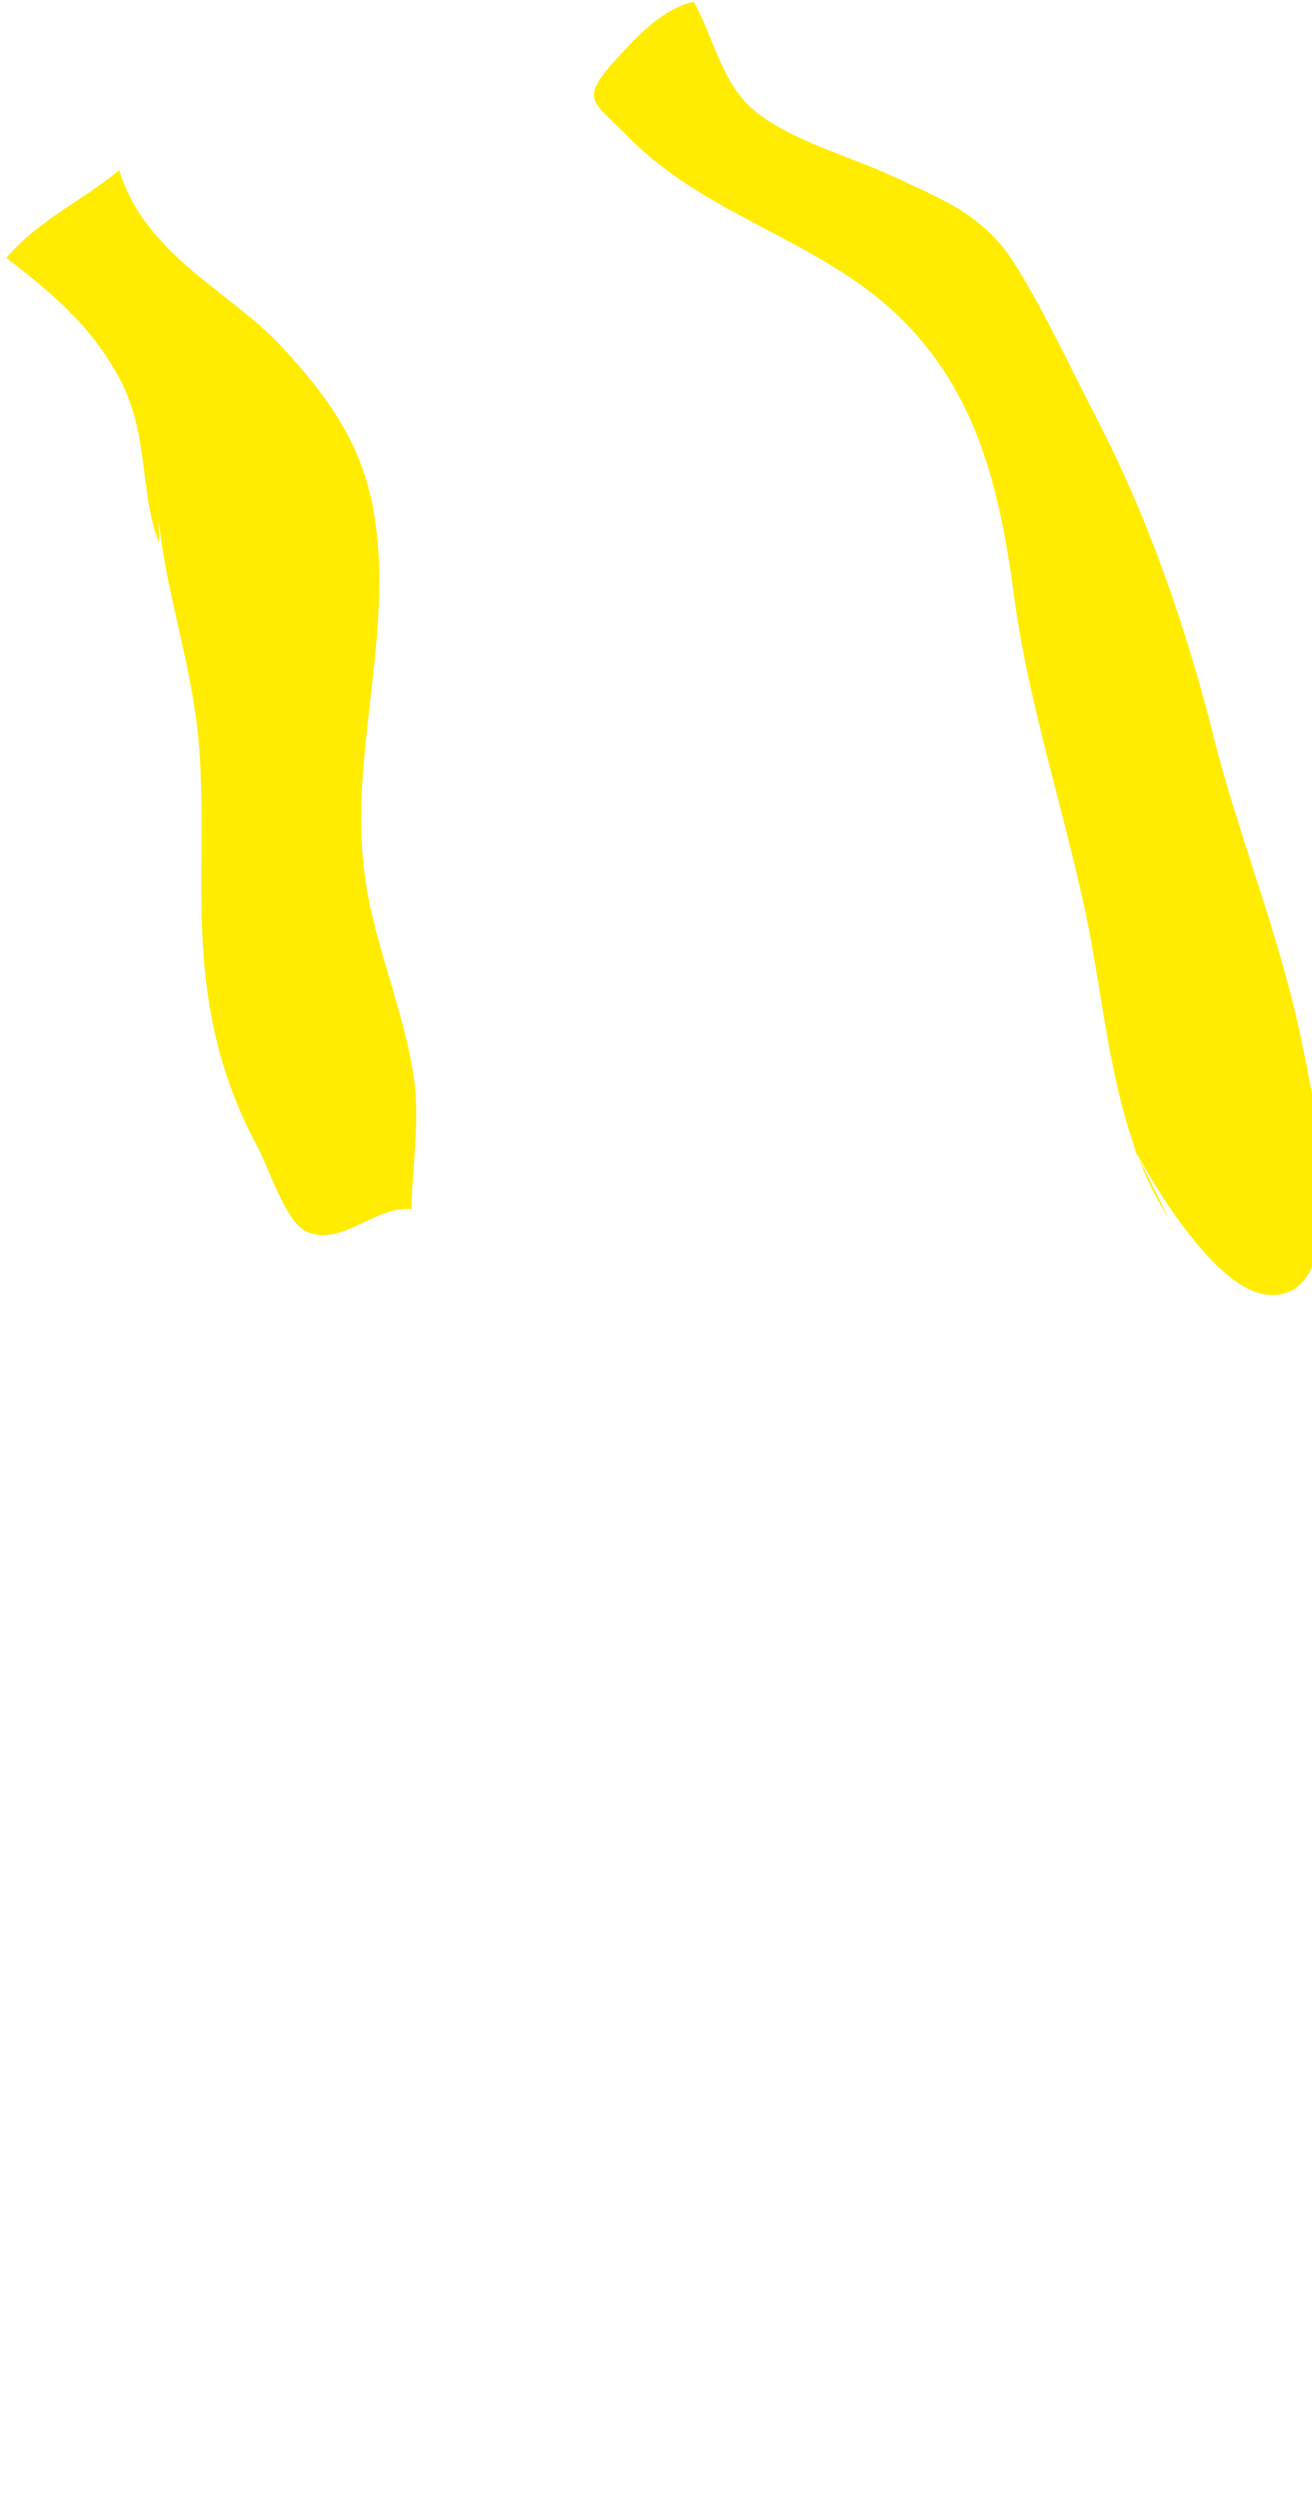 <?xml version="1.0" encoding="UTF-8" standalone="no"?>
<!-- Generator: Adobe Illustrator 15.0.0, SVG Export Plug-In . SVG Version: 6.00 Build 0)  -->

<svg
   xmlns:dc="http://purl.org/dc/elements/1.1/"
   xmlns:cc="http://creativecommons.org/ns#"
   xmlns:rdf="http://www.w3.org/1999/02/22-rdf-syntax-ns#"
   xmlns:svg="http://www.w3.org/2000/svg"
   xmlns="http://www.w3.org/2000/svg"
   xmlns:sodipodi="http://sodipodi.sourceforge.net/DTD/sodipodi-0.dtd"
   xmlns:inkscape="http://www.inkscape.org/namespaces/inkscape"
   version="1.1"
   id="Layer_1"
   x="0px"
   y="0px"
   width="63mm"
   height="120mm"
   viewBox="-81.333 20.417 238.11 453.543"
   enable-background="new -81.333 20.417 1118.67 767.917"
   xml:space="preserve"
   sodipodi:docname="1.svg"
   inkscape:version="0.92.3 (2405546, 2018-03-11)"><defs
   id="defs66" /><sodipodi:namedview
   pagecolor="#ffffff"
   bordercolor="#666666"
   borderopacity="1"
   objecttolerance="10"
   gridtolerance="10"
   guidetolerance="10"
   inkscape:pageopacity="0"
   inkscape:pageshadow="2"
   inkscape:window-width="1920"
   inkscape:window-height="1017"
   id="namedview64"
   showgrid="false"
   units="mm"
   inkscape:zoom="1.4361219"
   inkscape:cx="270.51984"
   inkscape:cy="220.36876"
   inkscape:window-x="-8"
   inkscape:window-y="-8"
   inkscape:window-maximized="1"
   inkscape:current-layer="Layer_1" />

	<!--  kable  -->
																														
																										
																										
																									<path
   clip-path="url(#SVGID_136_)"
   d="m -52.505,118.92 c -3.595,-9.748 -1.741,-19.972 -7.278,-30.104 -5.281,-9.664 -12.424,-15.455 -20.396,-21.614 5.875,-6.909 13.586,-10.203 20.477,-15.932 4.69,15.426 20.145,22.011 29.249,31.792 12.524,13.454 17.948,23.613 17.948,42.882 0,19.362 -5.745,37.808 -2,57.199 2.114,10.947 6.541,21.417 8.246,32.556 1.201,7.845 -0.248,15.867 -0.397,24.07 -6.554,-0.712 -12.344,6.756 -18.872,4.172 -3.894,-1.541 -6.895,-11.432 -9.225,-15.772 -6.14,-11.441 -8.948,-22.952 -9.756,-36.247 -0.763,-12.544 0.432,-26.329 -0.975,-39.027 -1.432,-12.937 -5.688,-25.13 -7.022,-37.973"
   id="path59"
   inkscape:connector-curvature="0"
   style="fill:#ffec00" />
																										<path
   clip-path="url(#SVGID_136_)"
   d="m 130.71,241.313 c -10.216,-15.726 -11.226,-37.229 -14.973,-55.007 -4.08,-19.355 -10.381,-37.983 -13.027,-57.744 -2.622,-19.577 -6.794,-37.302 -21.249,-51.055 -14.333,-13.639 -34.742,-17.956 -48.728,-32.222 -6.917,-7.054 -9.205,-6.621 -1.22,-15.239 3.816,-4.119 7.771,-8.004 13.021,-9.333 3.61,6.282 5.052,14.709 10.872,19.625 6.576,5.554 17.413,8.377 25.106,11.972 9.156,4.277 16.779,7.059 22.475,16.236 5.433,8.755 9.988,18.686 14.719,27.789 8.997,17.317 16.146,37.527 21.028,57.029 4.737,18.93 12.217,36.731 16.197,56.124 1.914,9.324 10.172,47.237 -6.219,45.82 -9.683,-0.837 -21.779,-21.274 -26.004,-29.996"
   id="path61"
   inkscape:connector-curvature="0"
   style="fill:#ffec00" />
											</svg>
